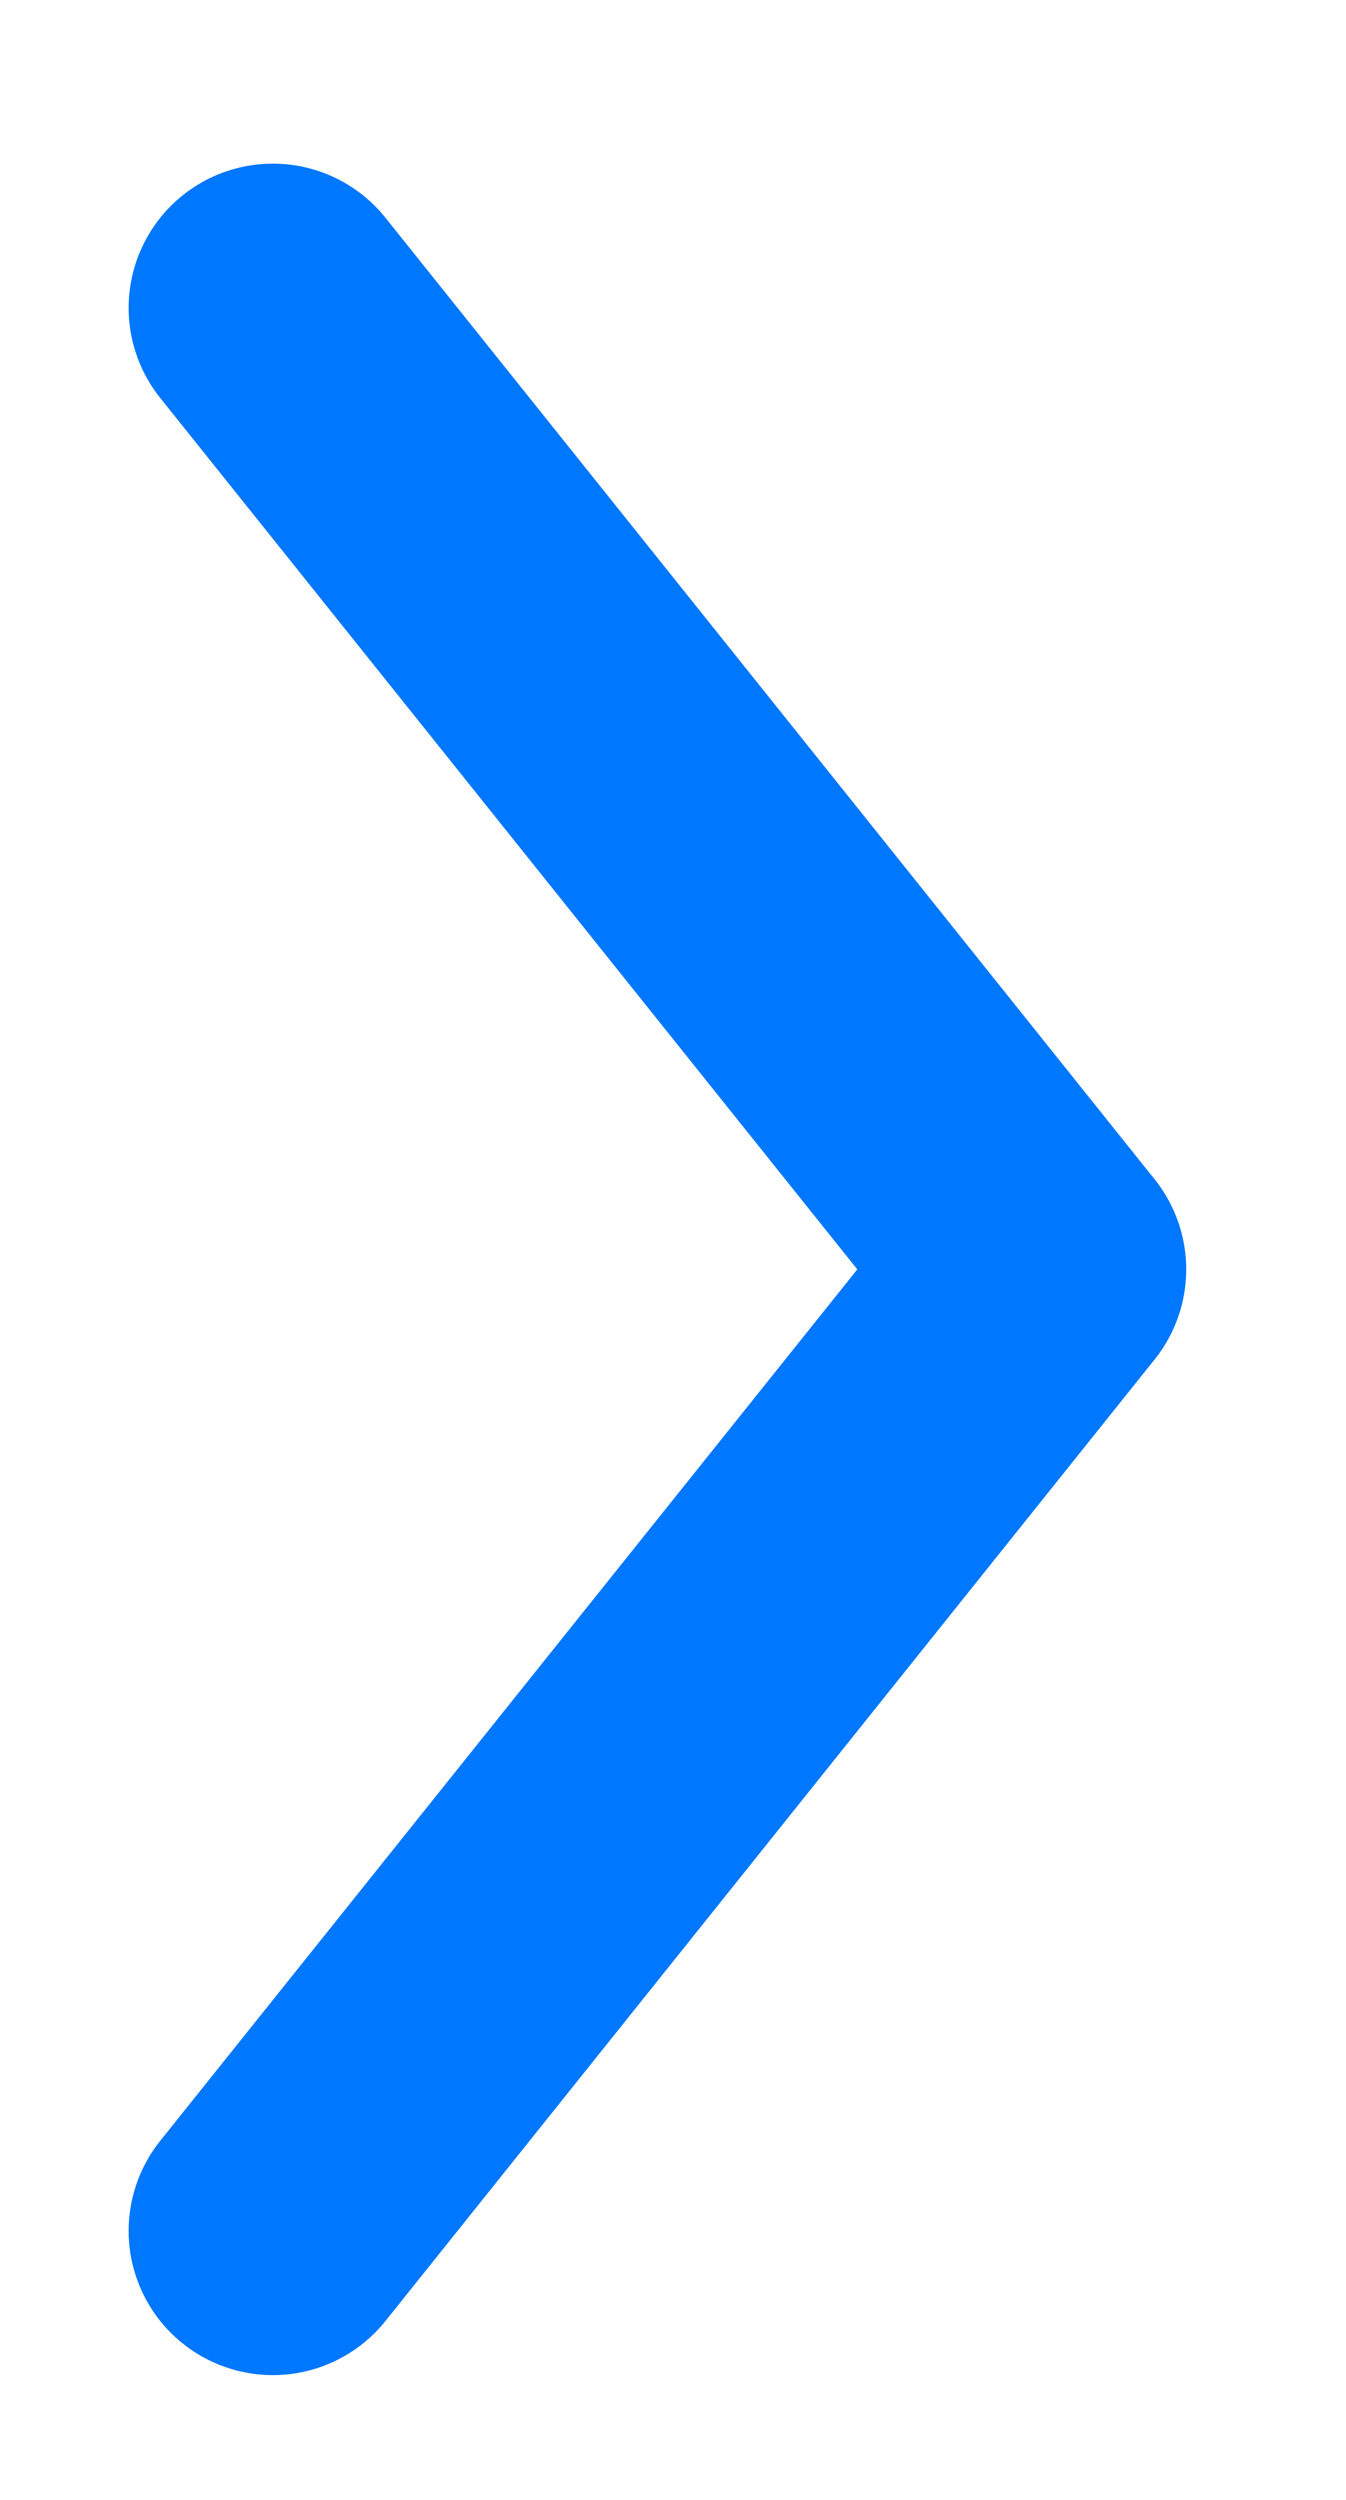 <svg xmlns="http://www.w3.org/2000/svg" width="7" height="13" viewBox="0 0 7 13" fill="none">
  <path d="M1.419 1.601L5.419 6.601L1.419 11.601" stroke="#0077FF" stroke-width="1.5" stroke-linecap="round" stroke-linejoin="round"/>
</svg>